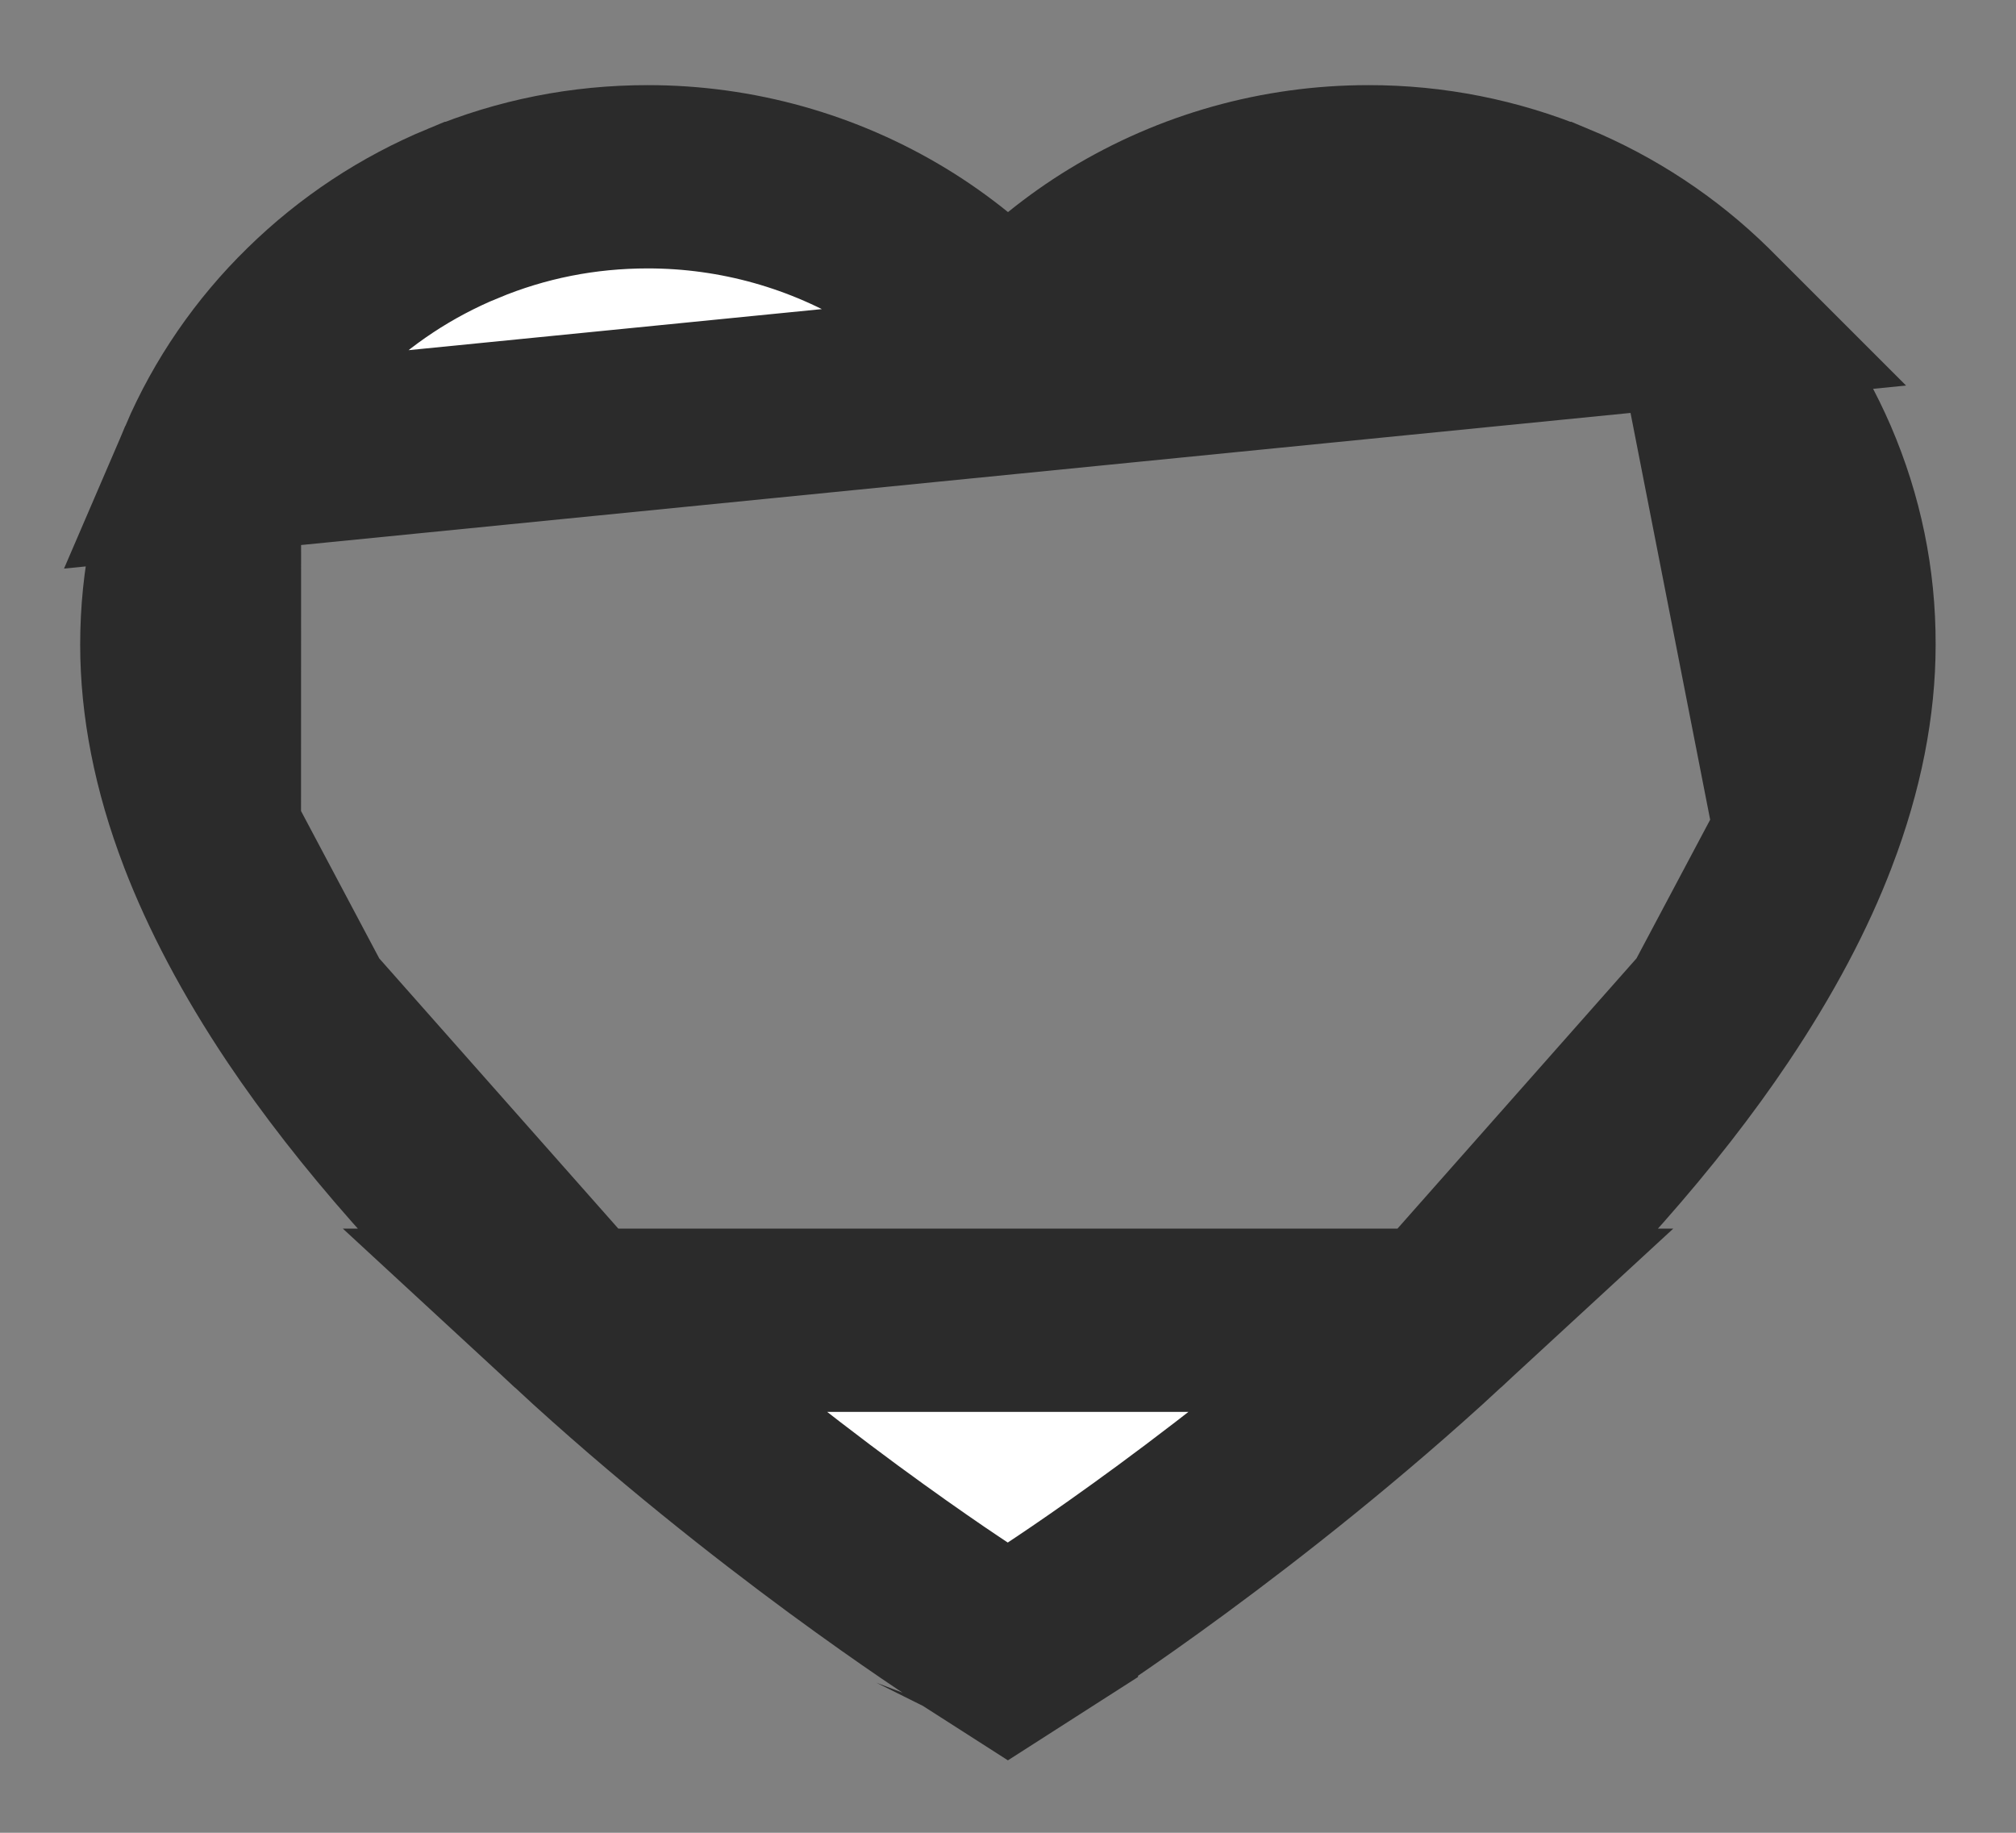<svg width="22" height="20" viewBox="0 0 22 20" fill="none" xmlns="http://www.w3.org/2000/svg">
<rect x="0" y="0" width="22" height="20" fill="#808080" stroke="none"/>
<path d="M18.6 3.421L18.599 3.42C18.124 2.954 17.563 2.584 16.948 2.329L16.947 2.329C16.309 2.064 15.624 1.928 14.933 1.929L14.931 1.929C13.958 1.929 13.011 2.196 12.189 2.697L12.189 2.697C11.992 2.817 11.806 2.949 11.63 3.091L11 3.602L10.37 3.091C10.194 2.949 10.008 2.817 9.811 2.697L9.811 2.697C8.989 2.196 8.042 1.929 7.07 1.929C6.367 1.929 5.692 2.063 5.053 2.329L5.052 2.329C4.434 2.585 3.879 2.952 3.401 3.42L3.399 3.422L3.399 3.422C2.926 3.884 2.547 4.434 2.286 5.042L18.6 3.421ZM18.6 3.421C19.073 3.884 19.452 4.435 19.715 5.043C19.987 5.675 20.125 6.343 20.123 7.032V7.035C20.123 7.678 19.991 8.371 19.713 9.099L19.712 9.101M18.6 3.421L19.712 9.101M6.297 14.407L6.297 14.407C7.35 15.38 8.402 16.205 9.203 16.795C9.603 17.089 9.939 17.324 10.178 17.487C10.298 17.569 10.394 17.632 10.461 17.677C10.521 17.716 10.554 17.737 10.562 17.742C10.563 17.742 10.563 17.743 10.563 17.743L10.571 17.747L10.579 17.753L10.999 18.022L11.419 17.753L11.419 17.752C11.491 17.706 13.586 16.358 15.701 14.407H6.297ZM6.297 14.407C5.026 13.234 4.026 12.097 3.311 11.032L6.297 14.407ZM19.712 9.101C19.482 9.708 19.138 10.358 18.686 11.032M19.712 9.101L18.686 11.032M18.686 11.032C17.972 12.097 16.972 13.233 15.701 14.407L18.686 11.032ZM1.875 7.035C1.875 6.344 2.014 5.675 2.286 5.042L2.285 9.098C2.006 8.37 1.875 7.678 1.875 7.035ZM3.311 11.032C2.861 10.36 2.519 9.709 2.285 9.099L3.311 11.032Z" fill="white" stroke="#2B2B2B" stroke-width="2"/>
</svg>
